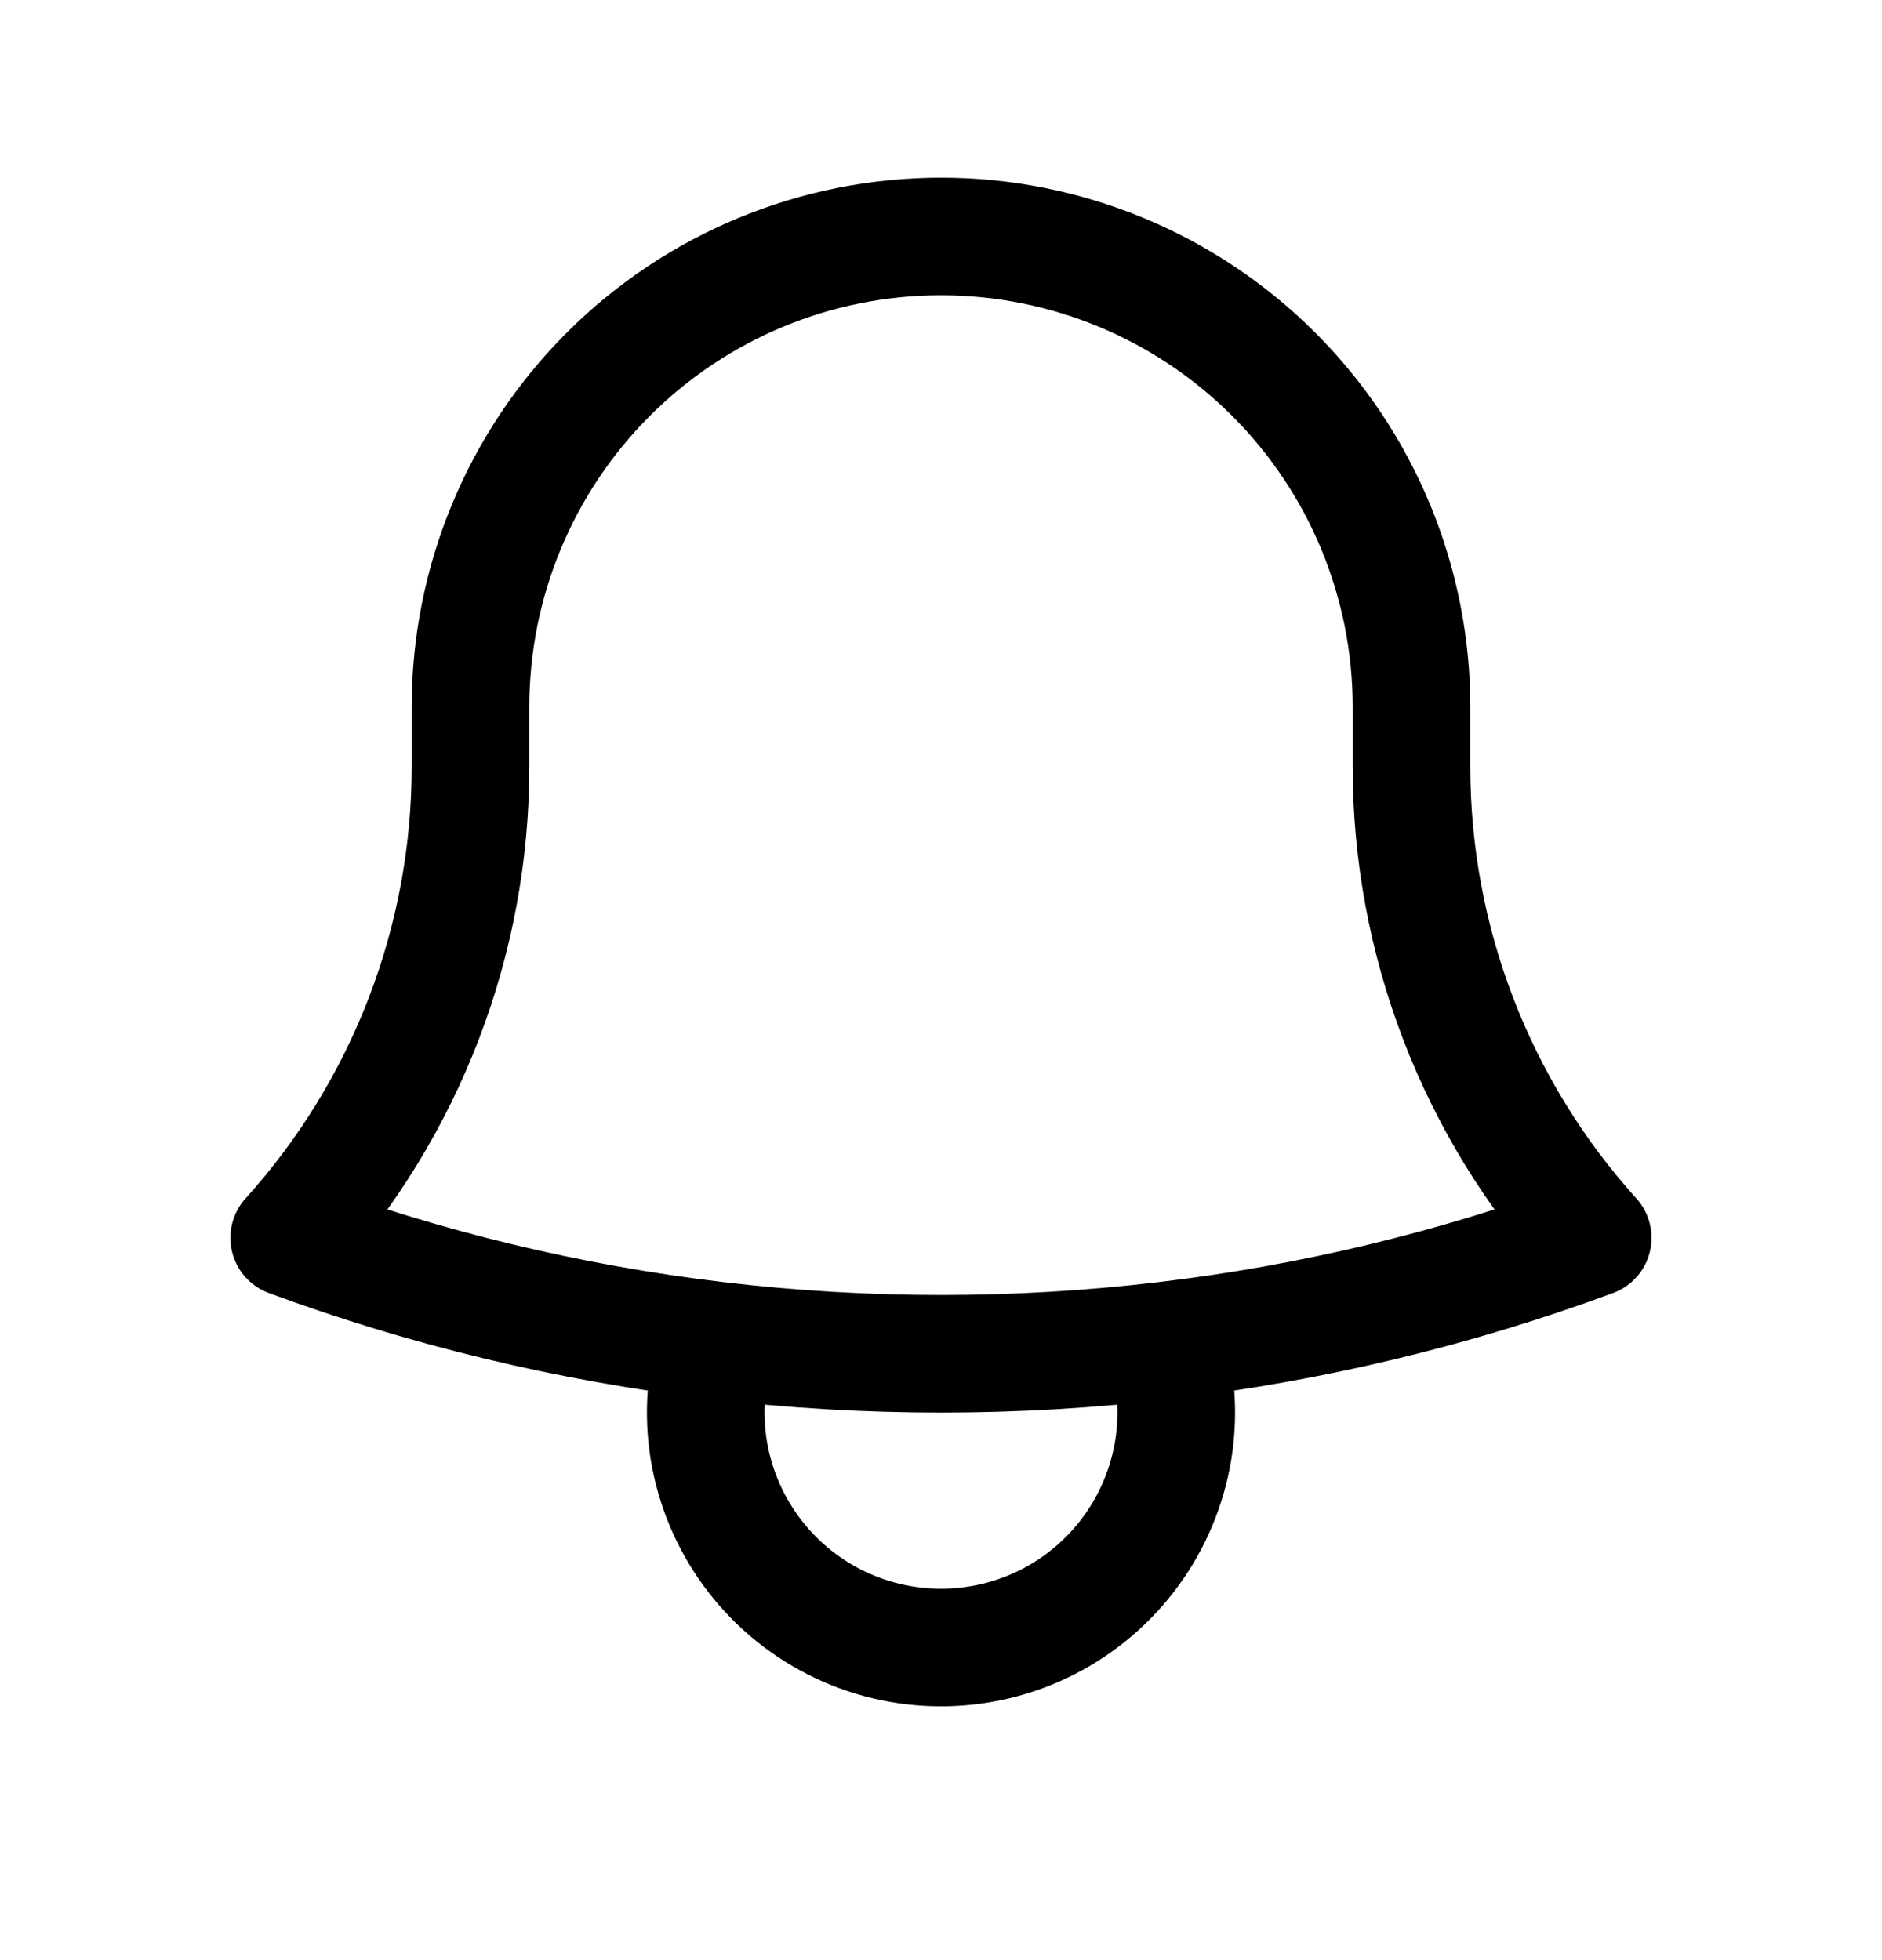 <svg width="24" height="25" viewBox="0 0 24 25" fill="none" xmlns="http://www.w3.org/2000/svg">
<path d="M14.857 17.098C16.72 16.878 18.551 16.438 20.311 15.788C18.82 14.137 17.997 11.991 18 9.766V9.066V9.016C18 7.425 17.368 5.899 16.243 4.774C15.117 3.648 13.591 3.016 12 3.016C10.409 3.016 8.883 3.648 7.757 4.774C6.632 5.899 6 7.425 6 9.016V9.766C6.003 11.991 5.179 14.137 3.688 15.788C5.421 16.428 7.248 16.873 9.143 17.098M14.857 17.098C12.959 17.323 11.041 17.323 9.143 17.098M14.857 17.098C15.001 17.548 15.037 18.026 14.962 18.492C14.886 18.958 14.702 19.4 14.423 19.782C14.145 20.163 13.78 20.474 13.359 20.688C12.938 20.902 12.472 21.013 12 21.013C11.528 21.013 11.062 20.902 10.641 20.688C10.22 20.474 9.855 20.163 9.577 19.782C9.298 19.4 9.114 18.958 9.038 18.492C8.963 18.026 8.999 17.548 9.143 17.098" stroke="currentColor" stroke-width="1.5" stroke-linecap="round" stroke-linejoin="round"/>
</svg>
